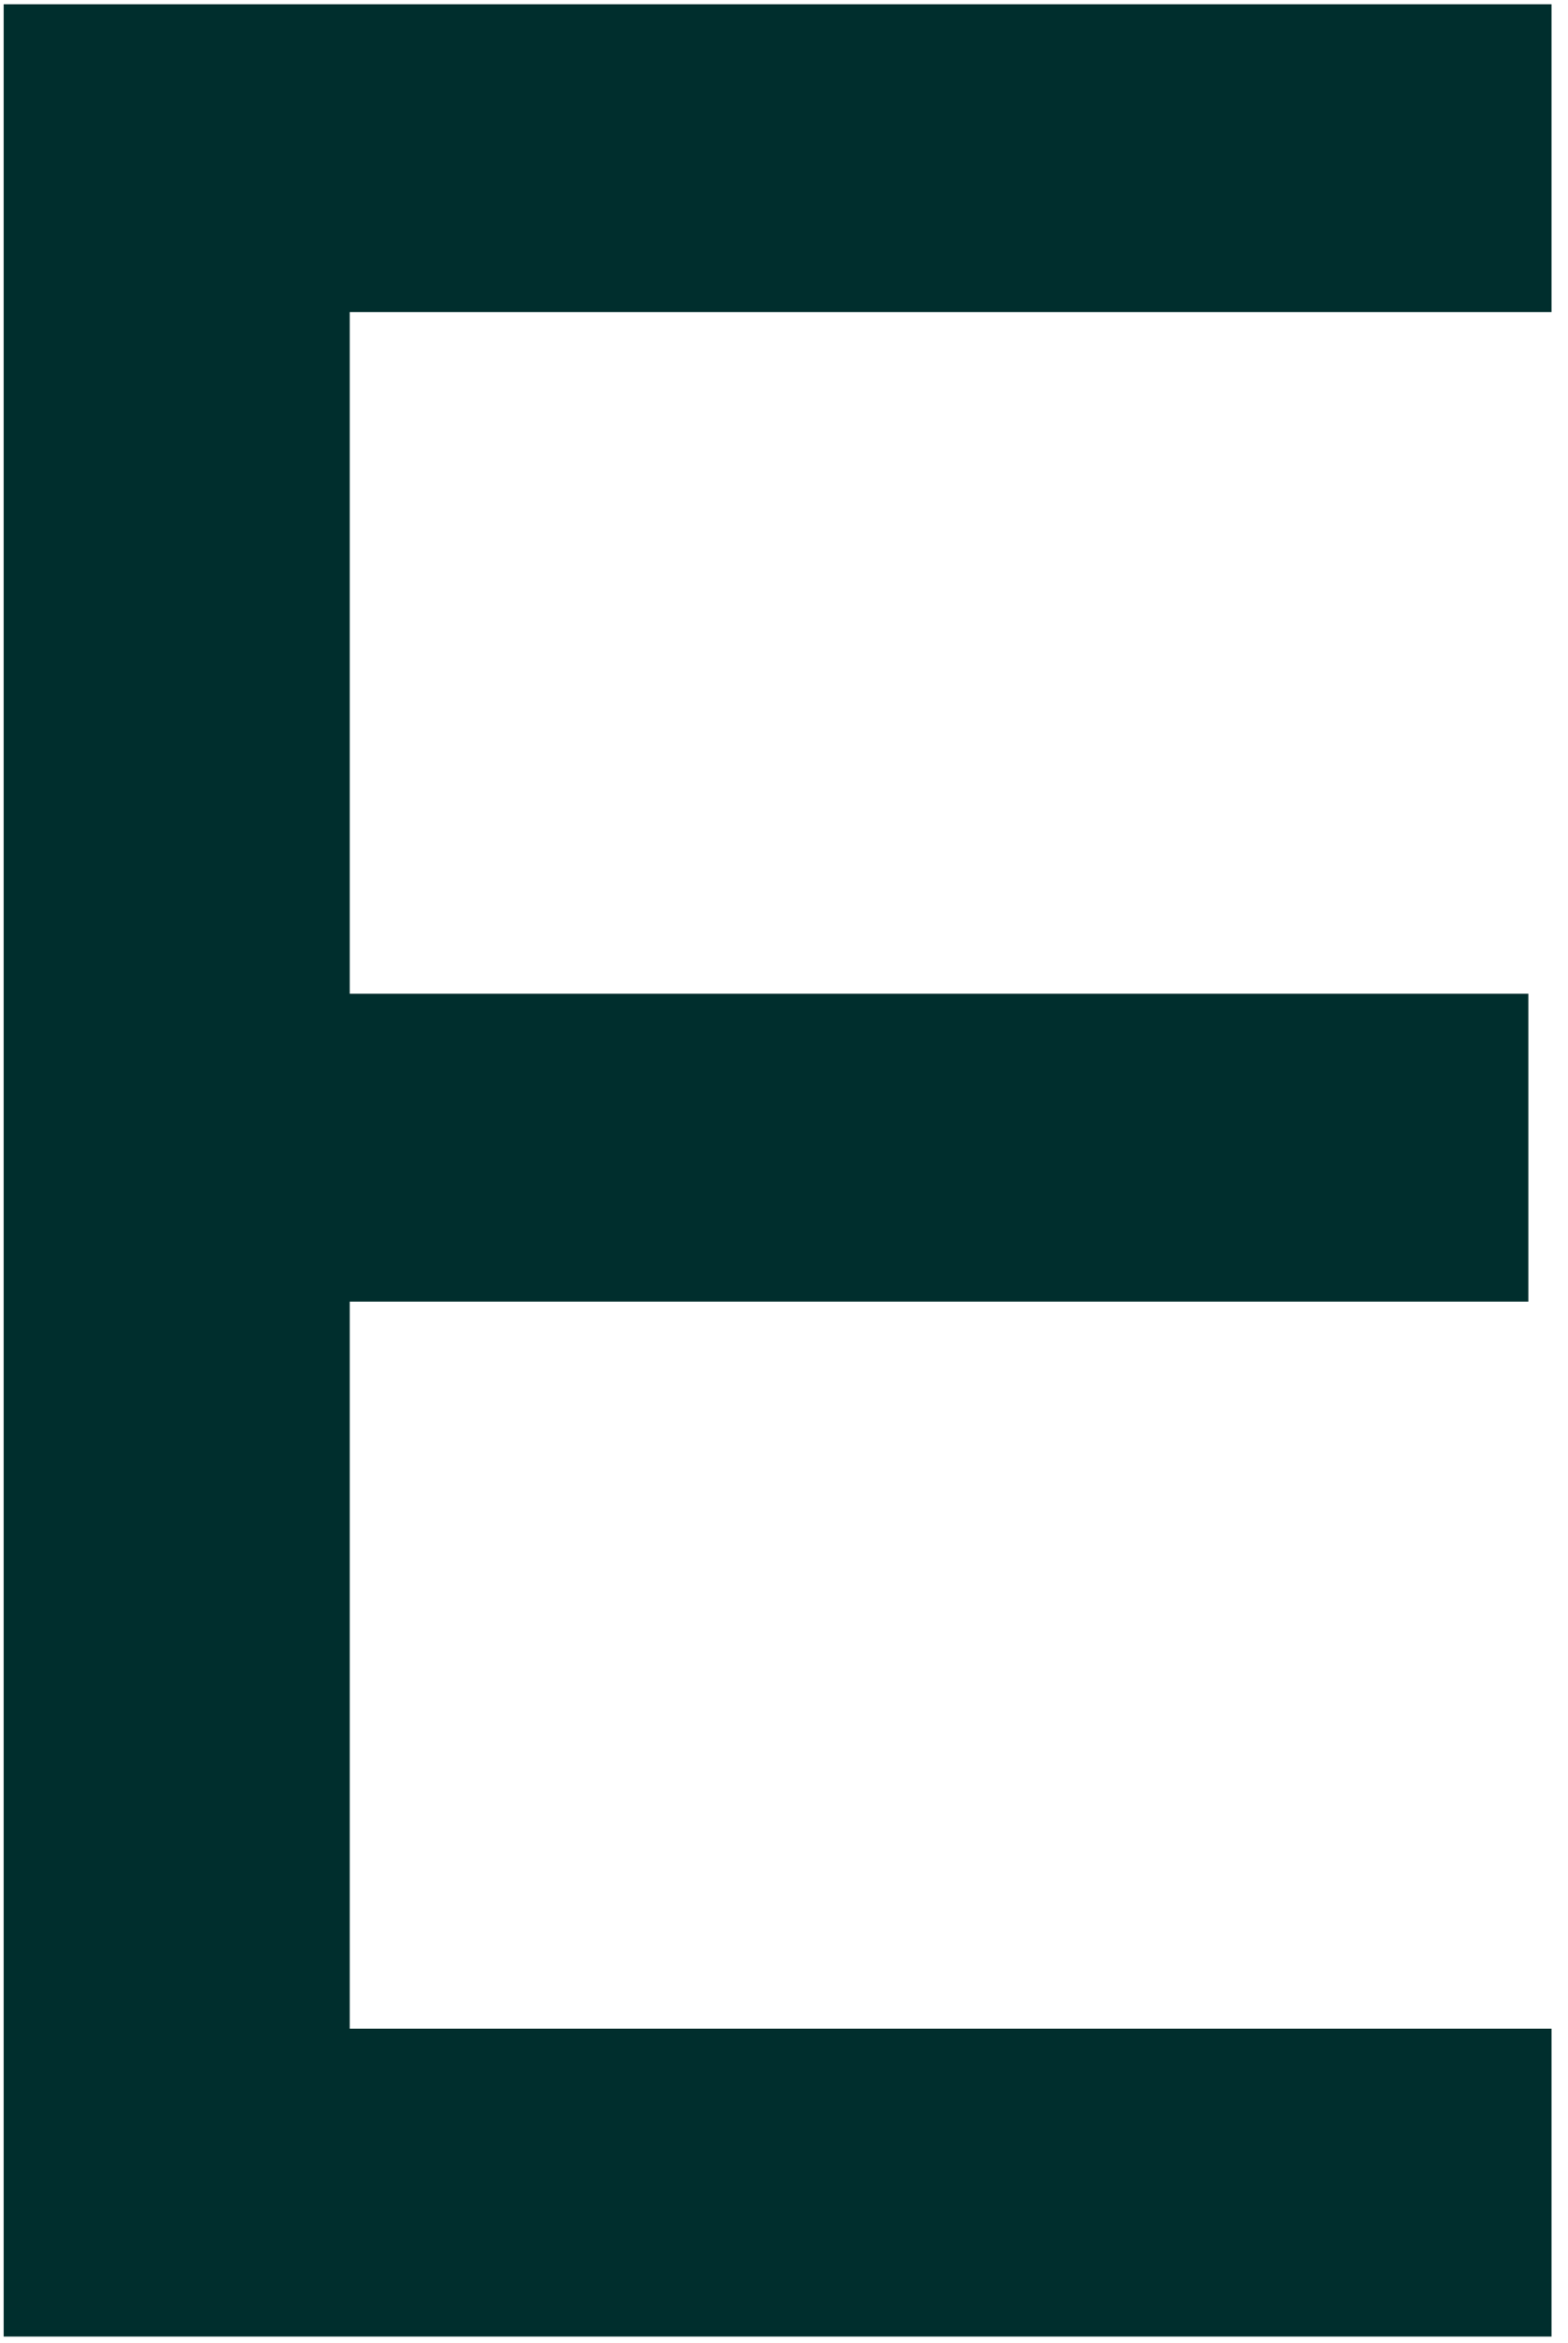 <svg width="85" height="127" viewBox="0 0 85 127" fill="none" xmlns="http://www.w3.org/2000/svg">
<path d="M0.198 126.72V0.23H84.107V16.916H18.958V53.861H82.851V70.547H18.958V109.956H84.107V126.641H0.198V126.72Z" fill="#002E2D"/>
</svg>

